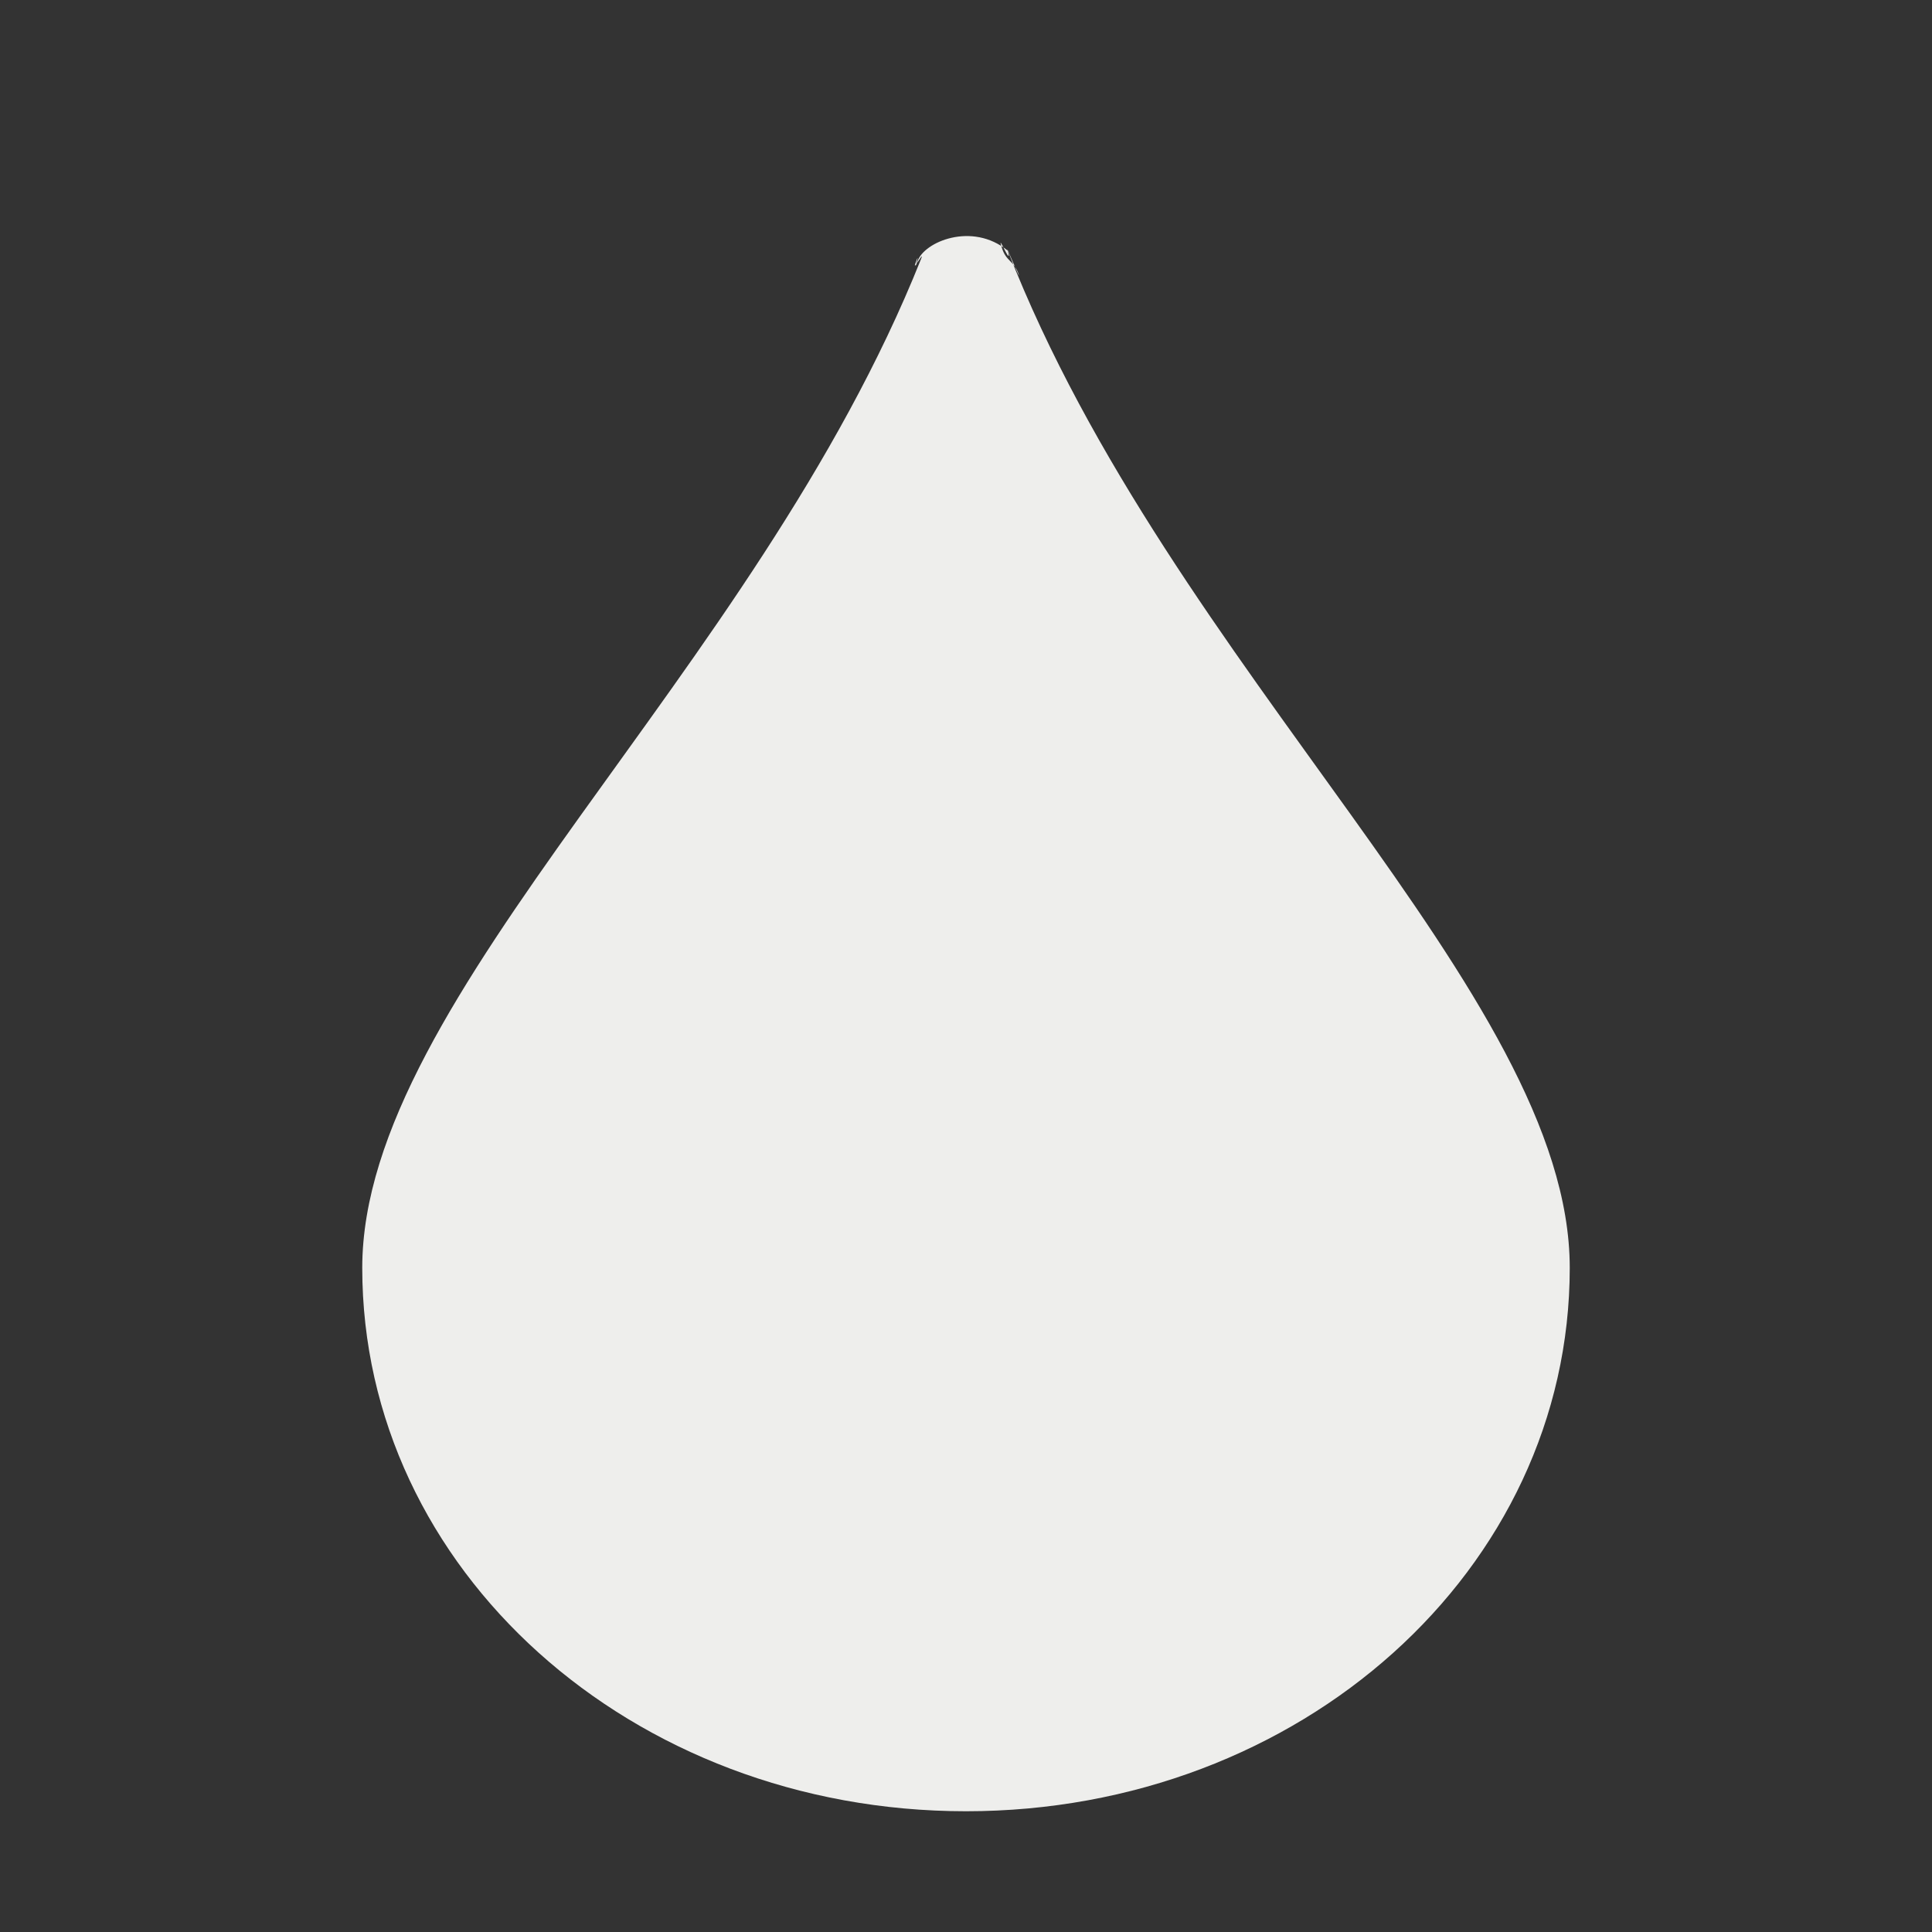 <?xml version="1.0" encoding="UTF-8" standalone="no"?>
<svg
   width="16"
   height="16"
   version="1.1"
   id="svg7"
   sodipodi:docname="colors-luma.svg"
   inkscape:version="1.1.2 (0a00cf5339, 2022-02-04)"
   xmlns:inkscape="http://www.inkscape.org/namespaces/inkscape"
   xmlns:sodipodi="http://sodipodi.sourceforge.net/DTD/sodipodi-0.dtd"
   xmlns="http://www.w3.org/2000/svg"
   xmlns:svg="http://www.w3.org/2000/svg">
  <rect width="100%" height="100%" fill="#333333" stroke="none"/>
  <sodipodi:namedview
     id="namedview9"
     pagecolor="#000000"
     bordercolor="#666666"
     borderopacity="1.0"
     inkscape:pageshadow="2"
     inkscape:pageopacity="0"
     inkscape:pagecheckerboard="0"
     showgrid="false"
     inkscape:zoom="146.19433"
     inkscape:cx="8.023567"
     inkscape:cy="3.0336334"
     inkscape:window-width="1507"
     inkscape:window-height="980"
     inkscape:window-x="205"
     inkscape:window-y="49"
     inkscape:window-maximized="1"
     inkscape:current-layer="svg7" />
  <defs
     id="defs3">
    <style
       id="current-color-scheme"
       type="text/css">
   .ColorScheme-Text { color:#eeeeec; } .ColorScheme-Highlight { color:#367bf0; } .ColorScheme-NeutralText { color:#ffcc44; } .ColorScheme-PositiveText { color:#3db47e; } .ColorScheme-NegativeText { color:#dd4747; }
  </style>
  </defs>
  <path
     style="fill:currentColor"
     class="ColorScheme-Text"
     d="M 8.346,2.076 C 8.385,2.233 8.249,1.898 8.297,2.052 8.332,2.166 8.395,2.156 8.435,2.268 8.467,2.358 8.311,1.986 8.346,2.076 9.7,5.546 13,8.229 13,10.5 13,13 10.77,15 8,15 5.23,15 3,13 3,10.5 3,8.245 6.254,5.584 7.626,2.149 7.666,2.048 7.547,2.275 7.584,2.173 7.627,2.053 7.56,2.286 7.599,2.164 7.649,2.005 8.049,1.833 8.346,2.076 Z"
     id="path5"
     sodipodi:nodetypes="csssssssssc" />
</svg>

